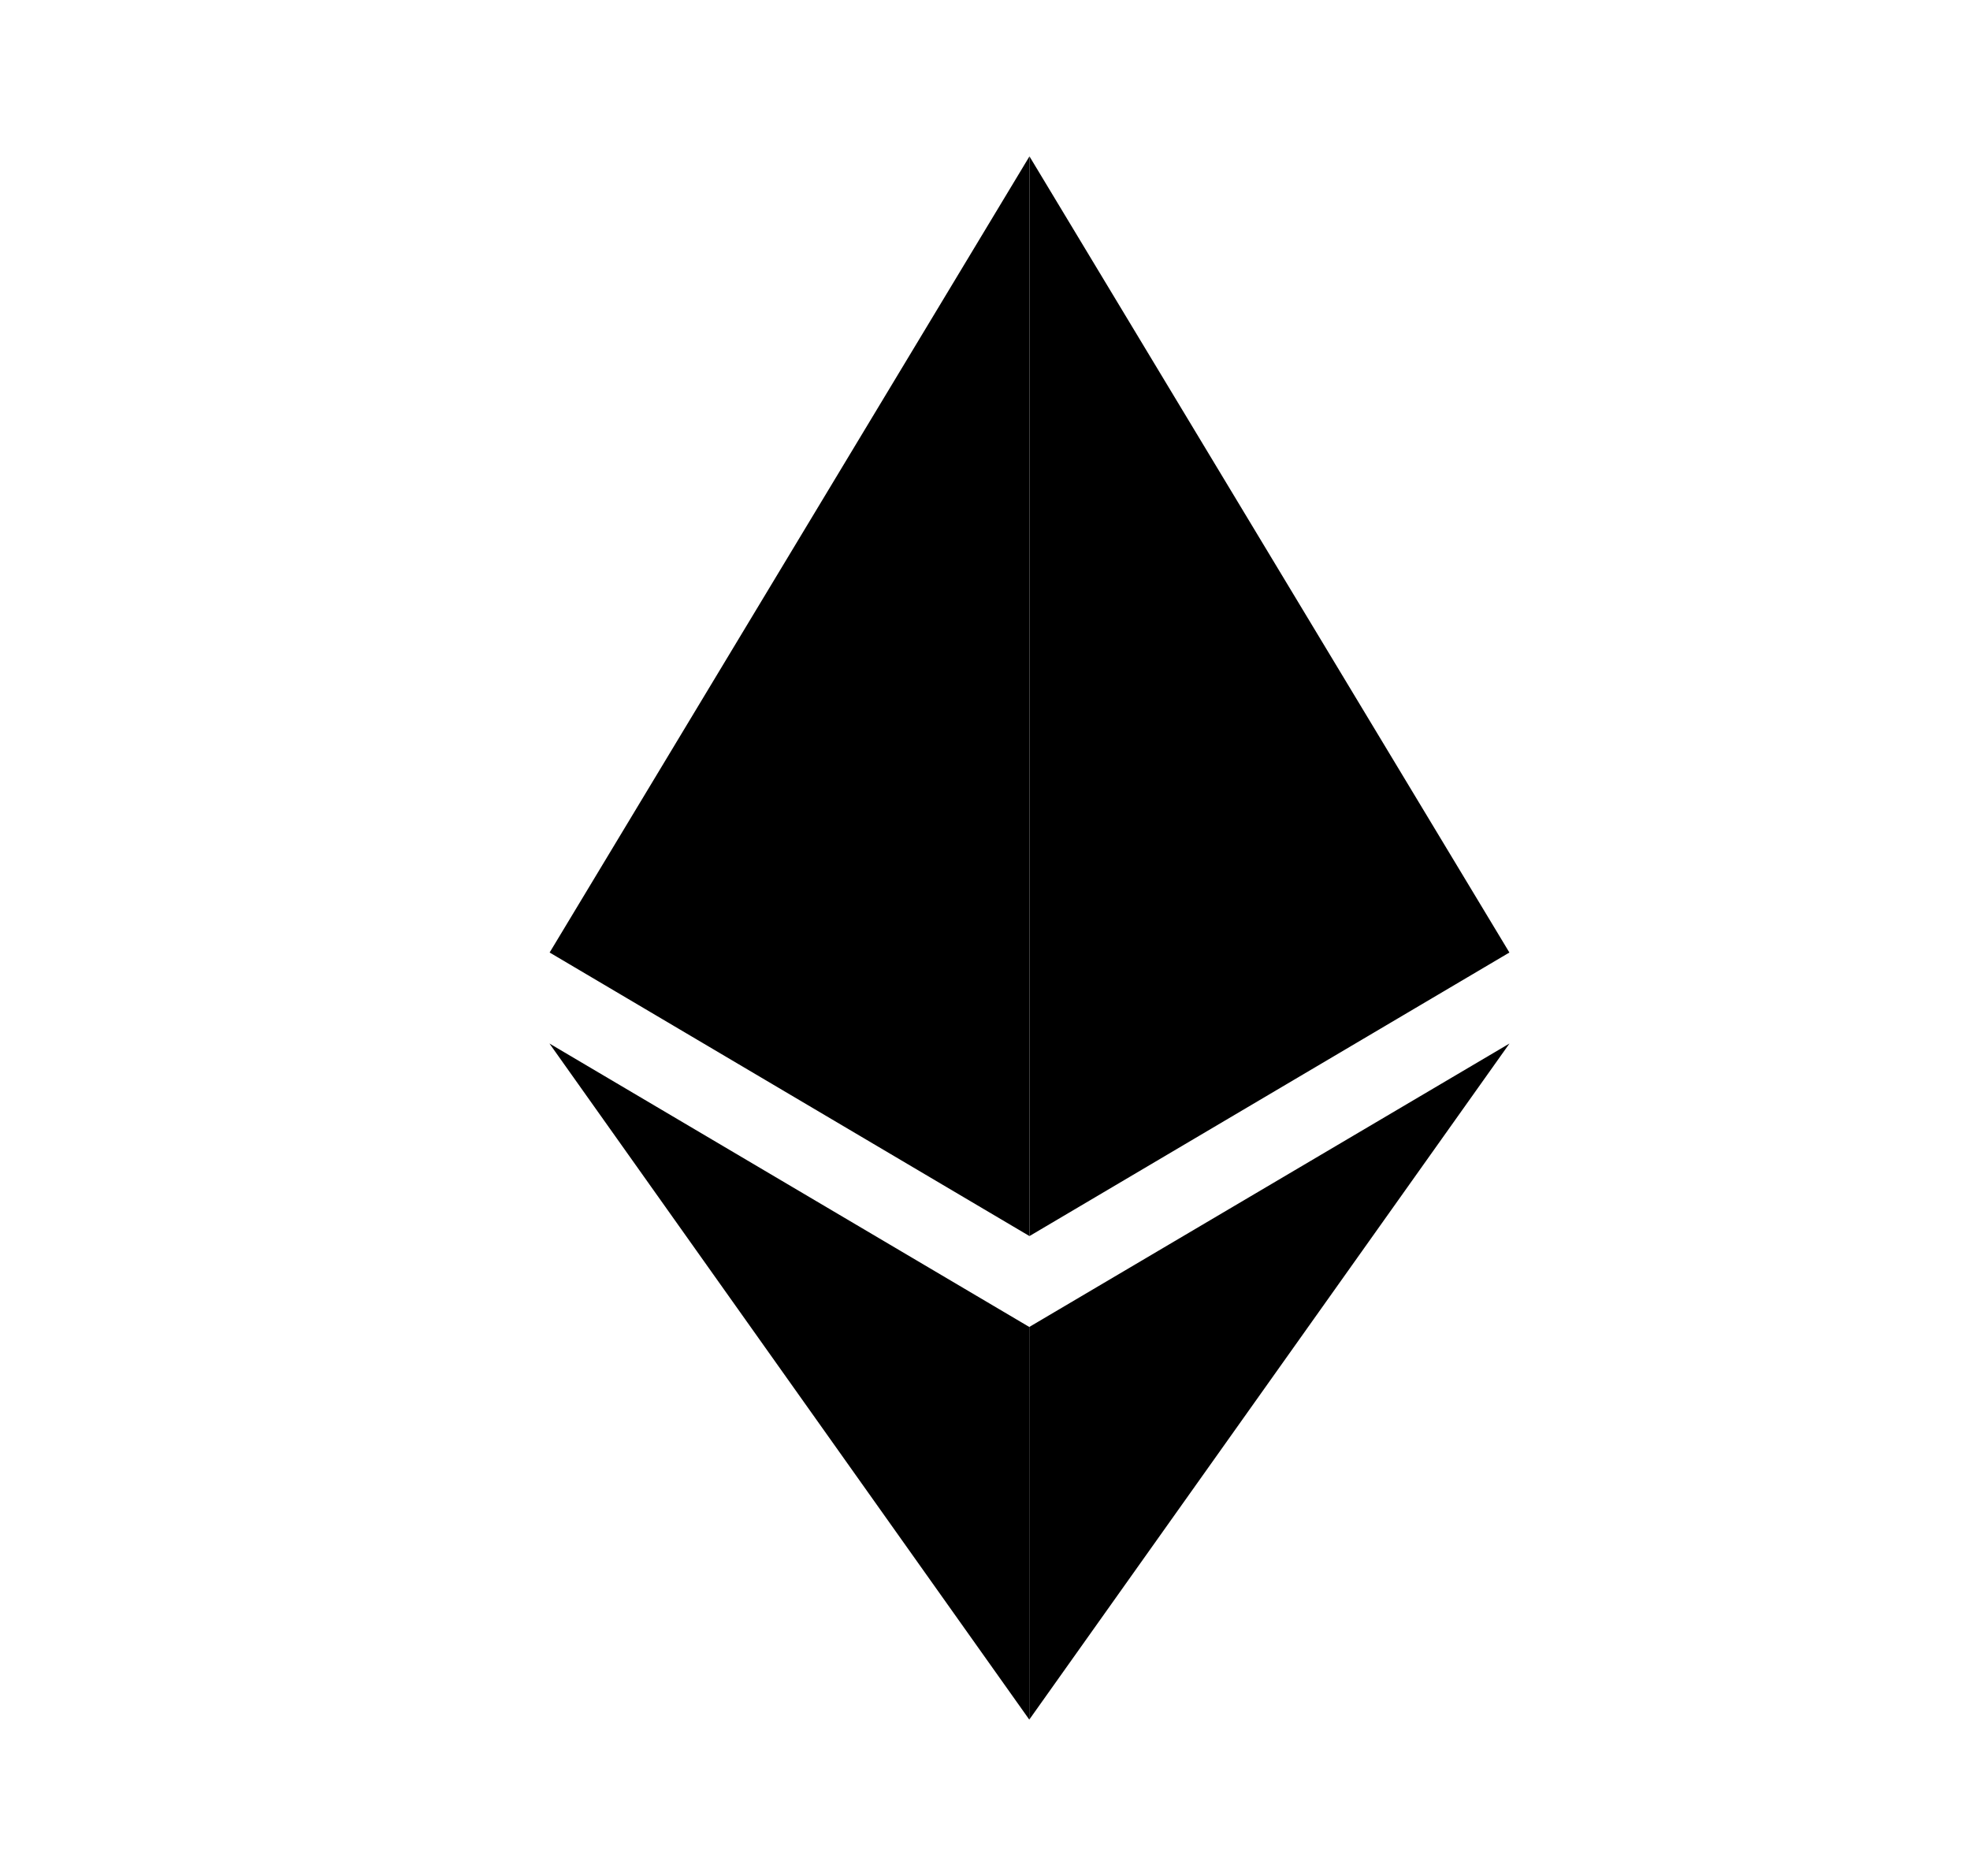 <svg width="21" height="20" viewBox="0 0 21 20" fill="none" xmlns="http://www.w3.org/2000/svg">
    <path d="M10.974 1.667V7.829V13.178L16.09 10.155L10.974 1.667Z" fill="black" />
    <path d="M5.857 11.125L10.972 18.333V14.147L5.857 11.125Z" fill="black" />
    <path d="M10.972 14.147V18.333L16.091 11.125L10.972 14.147Z" fill="black" />
    <path d="M5.859 10.155L10.974 13.178V7.829V1.667L5.859 10.155Z" fill="black" />
</svg>
    